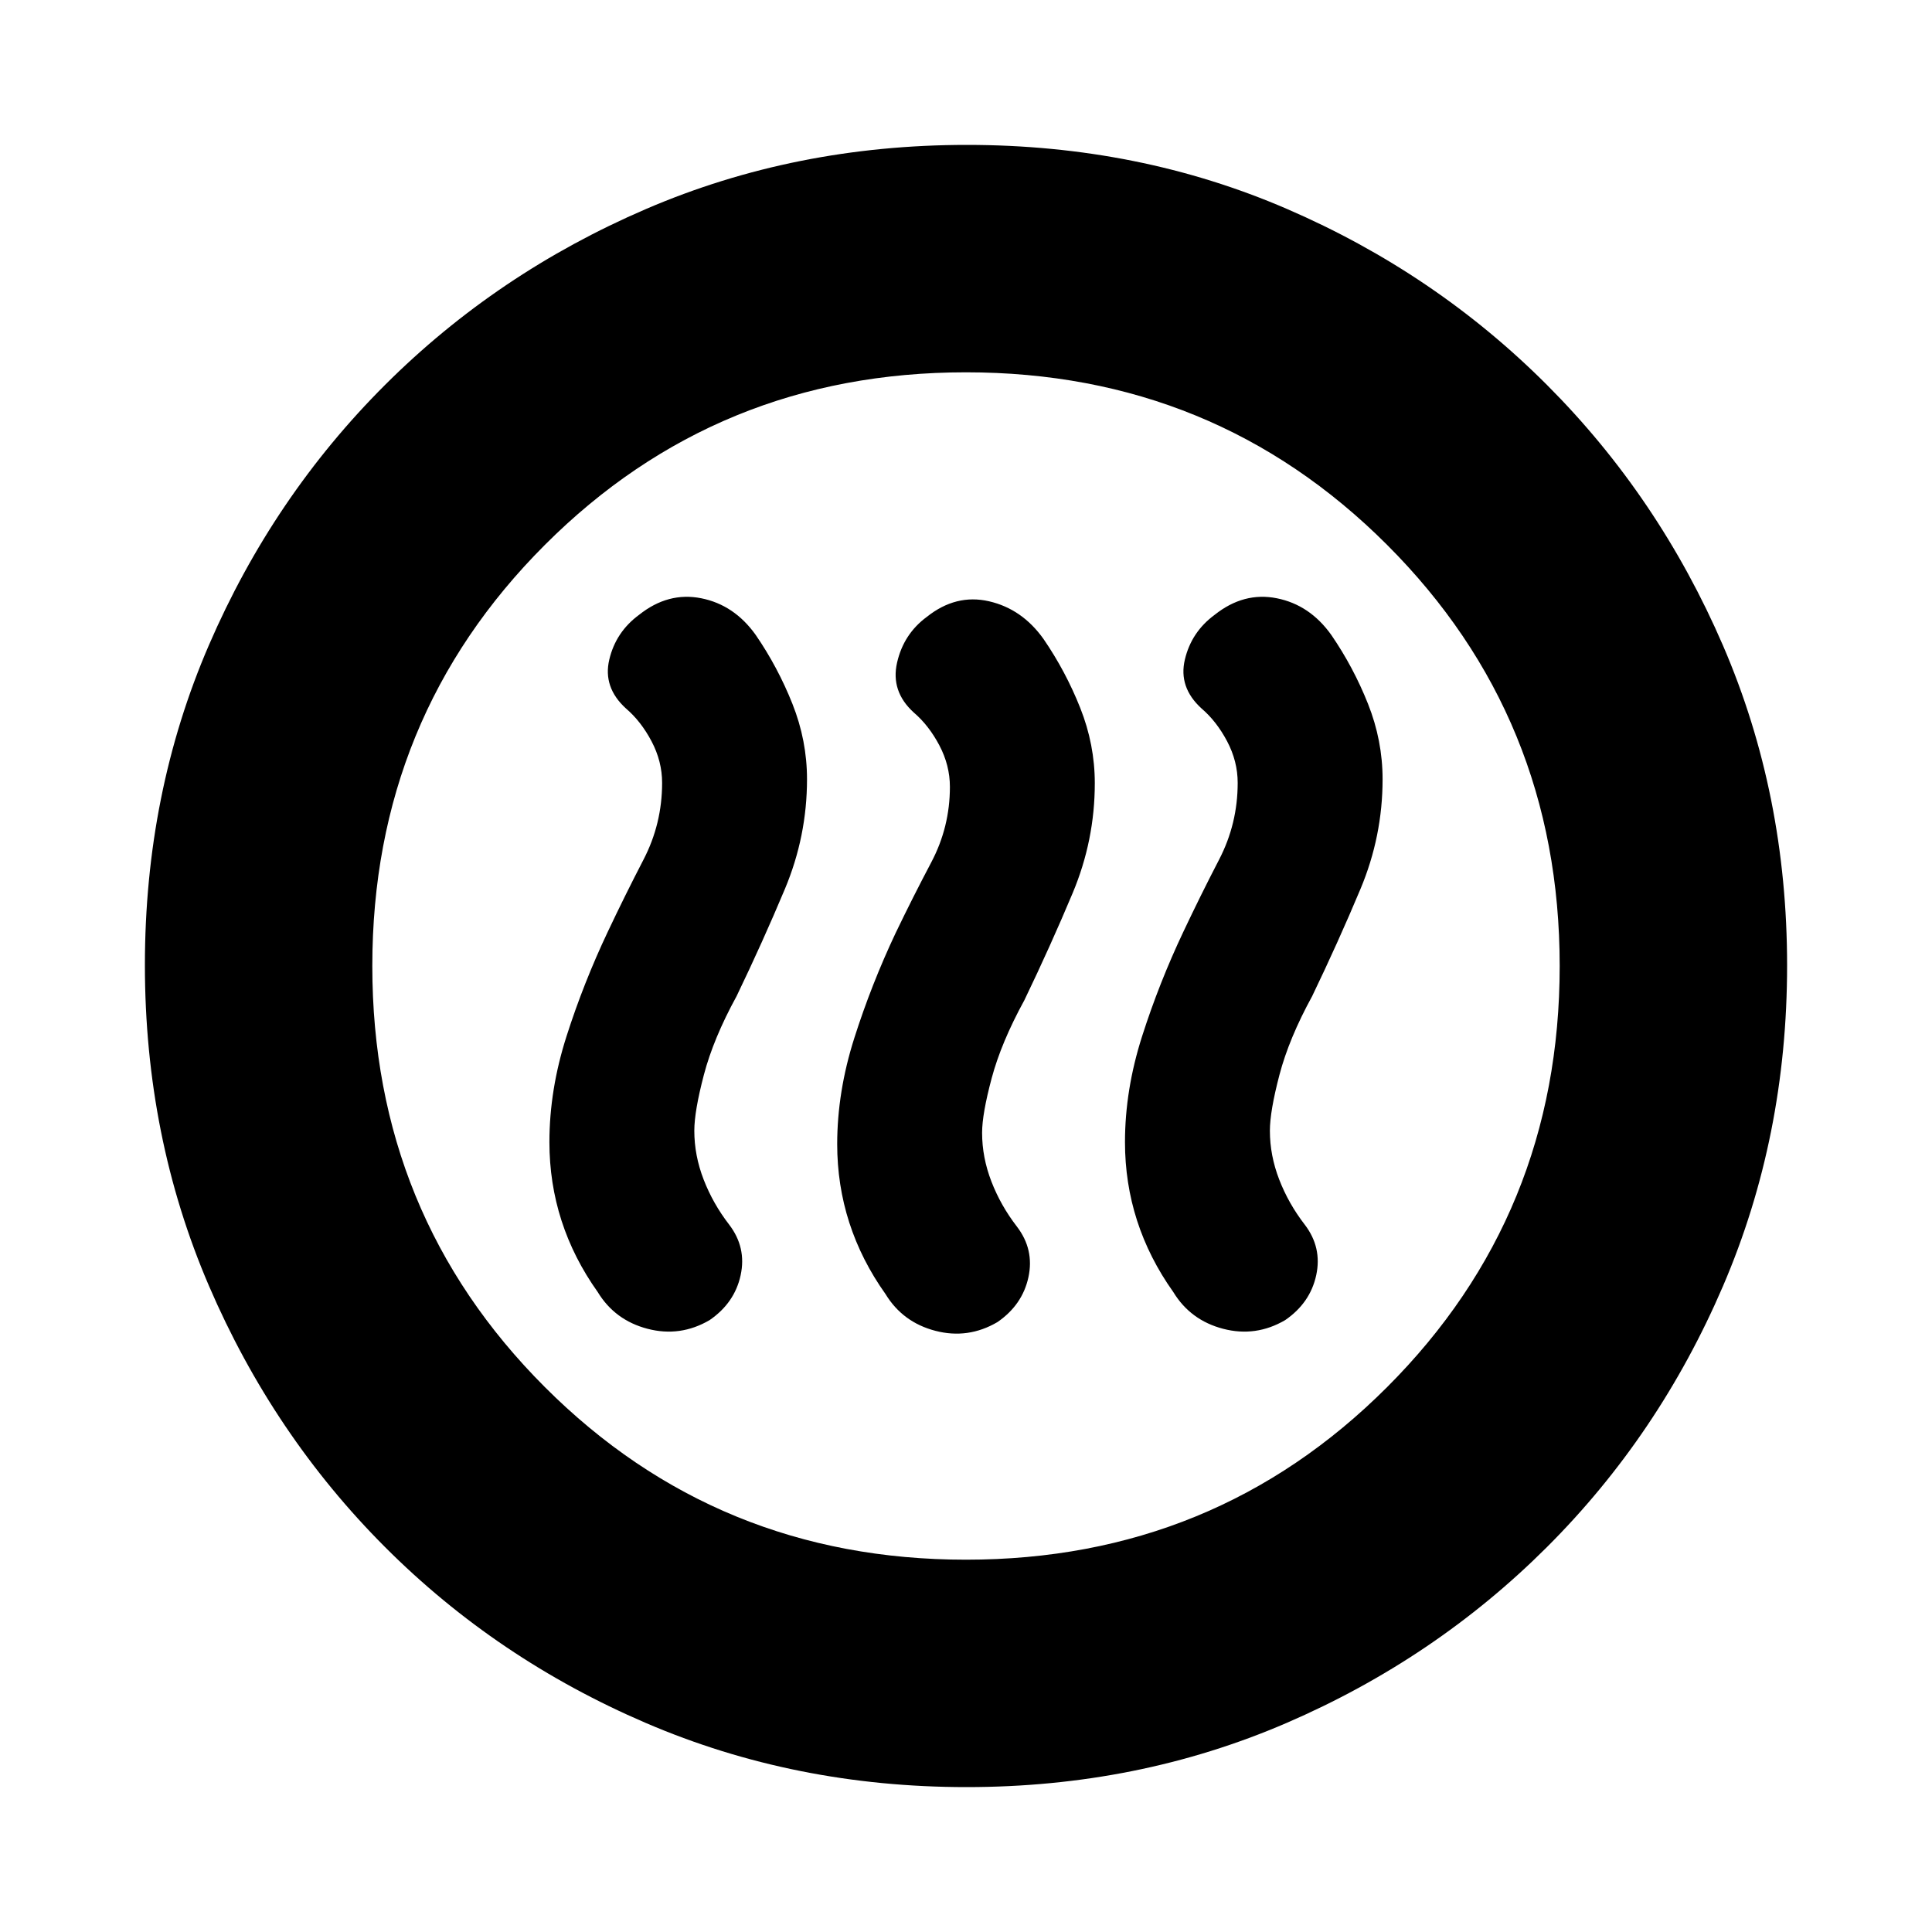 <svg xmlns="http://www.w3.org/2000/svg" height="20" viewBox="0 -960 960 960" width="20"><path d="M302-497q-12 25.34-20.5 51.92-8.5 26.58-8.5 52.58 0 20.37 6.02 39.04Q285.05-334.8 297-318q8.54 14.04 24.77 18.27t30.82-4.31q12.45-8.55 15.43-22.32 2.98-13.78-5.71-25.14-8.04-10.41-12.67-22.38-4.64-11.98-4.64-24.26 0-9.68 4.75-27.77T366-465q13-27 24-53.24 11-26.23 11-54.57 0-19.23-7.25-37.46t-18.25-34.25q-10.65-14.94-27.07-18.21Q332-666 317.56-654.5 306-646 302.75-632.25T311-608q7.5 6.4 12.75 16.34Q329-581.71 329-571q0 20.33-9.25 38.16Q310.5-515 302-497Zm143 .68q-12 25.44-20.5 52.13T416-391.5q0 20.37 6.02 39.04Q428.05-333.8 440-317q8.54 14.04 24.77 18.27t30.82-4.31q12.45-8.55 15.43-22.32 2.98-13.78-5.71-25.14-8.04-10.41-12.67-22.38-4.64-11.98-4.64-24.26 0-9.32 4.75-27.09T509-463q13-27 24-53.24 11-26.23 11-54.57 0-19.23-7.25-37.46t-18.25-34.25q-10.65-14.94-27.07-18.71Q475-665 460.56-653.5 449-645 445.75-630.75T454-606q7.5 6.4 12.75 16.34Q472-579.71 472-569q0 19.95-9.25 37.47T445-496.32Zm143-.68q-12 25.34-20.5 51.92-8.5 26.58-8.5 52.58 0 20.37 6.02 39.04Q571.05-334.8 583-318q8.54 14.04 24.77 18.27t30.82-4.31q12.45-8.55 15.43-22.32 2.98-13.78-5.71-25.14-8.04-10.41-12.67-22.38-4.64-11.98-4.64-24.26 0-9.68 4.75-27.77T652-465q13-27 24-53.24 11-26.23 11-54.57 0-19.23-7.25-37.46t-18.25-34.25q-10.65-14.94-27.07-18.21Q618-666 603.56-654.5 592-646 588.75-632.25T597-608q7.5 6.4 12.75 16.34Q615-581.71 615-571q0 20.33-9.25 38.16Q596.5-515 588-497ZM480.28-72q-85.19 0-159.33-31.85-74.15-31.84-129.72-87.51-55.56-55.67-87.4-129.7Q72-395.09 72-480.46q0-85.45 31.85-159.09 31.84-73.65 87.51-129.22 55.67-55.56 129.7-87.4Q395.09-888 480.46-888q85.45 0 159.09 31.85 73.65 31.84 129.22 87.51 55.56 55.67 87.4 129.46Q888-565.38 888-480.28q0 85.19-31.85 159.33-31.84 74.15-87.51 129.72-55.67 55.56-129.46 87.4Q565.38-72 480.28-72ZM480-185q123.5 0 209.25-85.75T775-480q0-123.5-85.75-209.25T480-775q-123.5 0-209.25 85.75T185-480q0 123.5 85.75 209.25T480-185Zm0-295Z"/></svg>